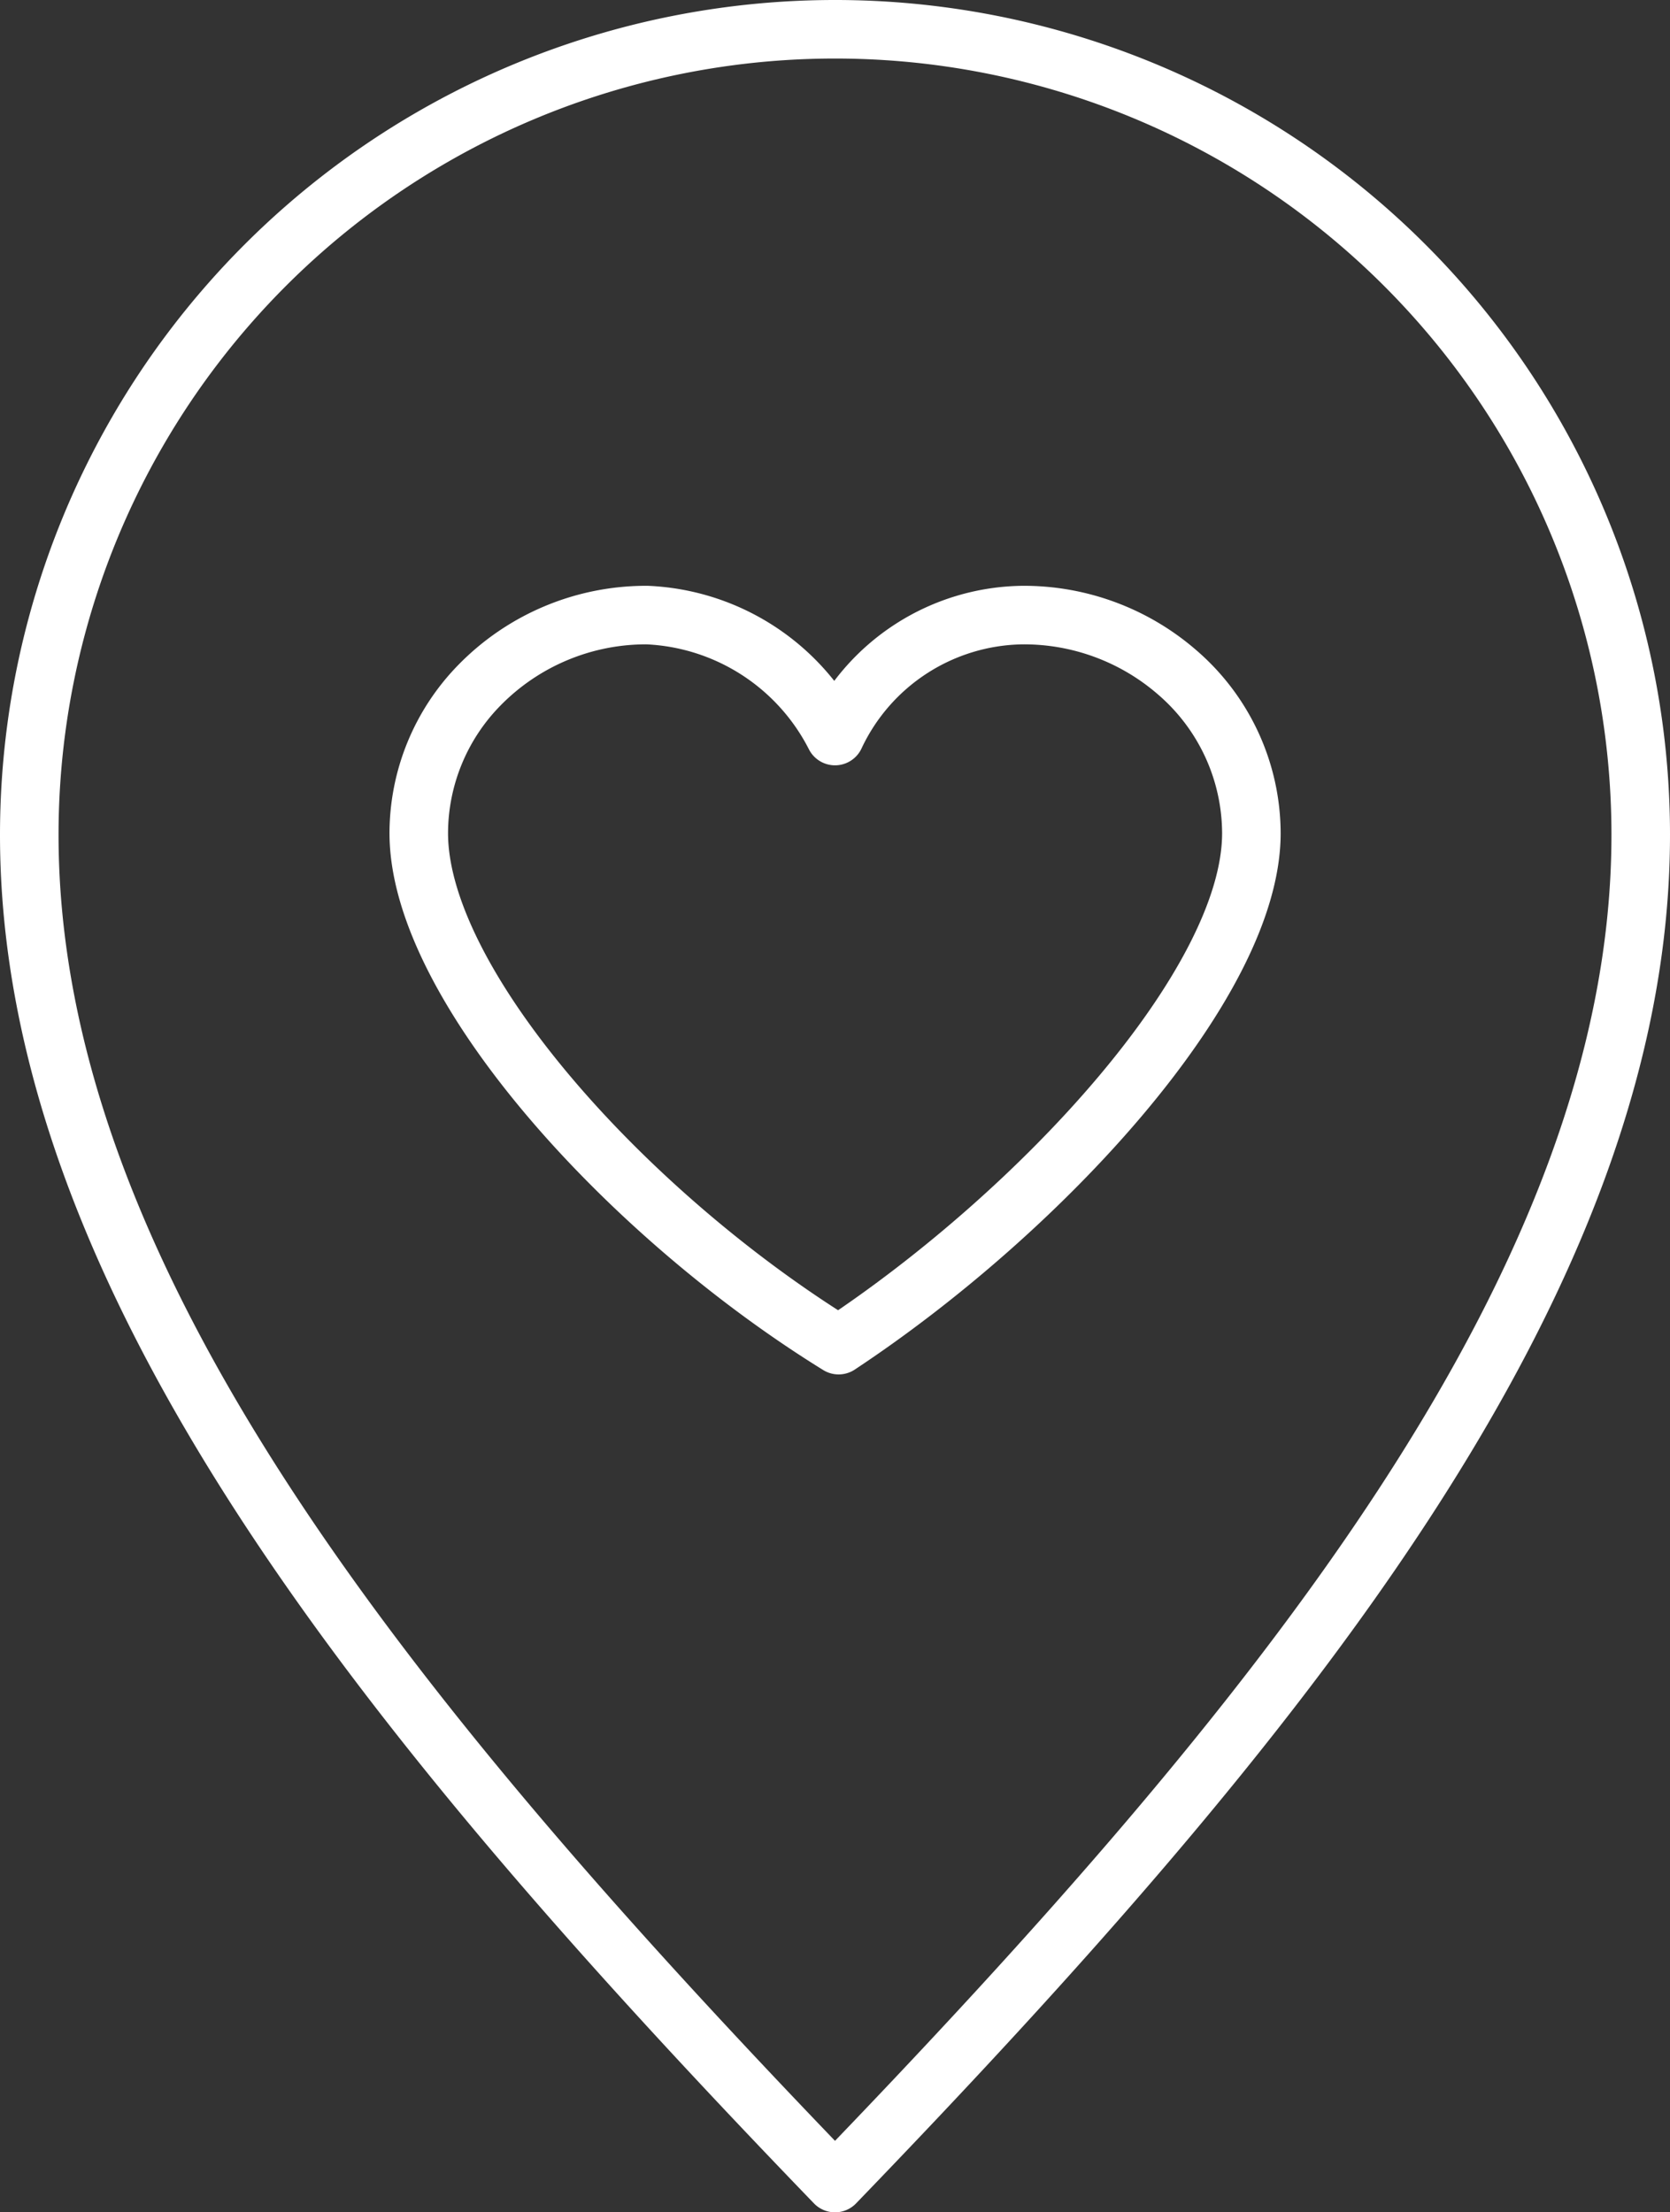 <svg xmlns="http://www.w3.org/2000/svg" width="57.047" height="75.587" viewBox="0 0 57.047 75.587">
  <rect x="0" y="0" width="57.047" height="75.587" fill="#333333" stroke="none"/>
  <g id="Group_225" data-name="Group 225" transform="translate(1 1)">
    <path id="Path_231" data-name="Path 231" d="M527.052-187.668a7.573,7.573,0,0,1,6.416,4.133,7.175,7.175,0,0,1,6.416-4.133,7.984,7.984,0,0,1,5.277,1.961,7.278,7.278,0,0,1,2.53,5.49c0,5.164-7.23,12.953-14.1,17.493-7.224-4.463-14.342-12.329-14.342-17.493a7.241,7.241,0,0,1,2.071-5.054A7.961,7.961,0,0,1,527.052-187.668Zm6.416-20.015a27.522,27.522,0,0,1,27.523,27.523c0,15.2-12.322,30.305-27.523,46.064-15.2-15.758-27.524-30.863-27.524-46.064A27.524,27.524,0,0,1,533.468-207.683Z" transform="translate(-505.944 207.683)" fill="none" stroke="#fff" stroke-linecap="round" stroke-linejoin="round" stroke-width="2"/>
  </g>
</svg>
